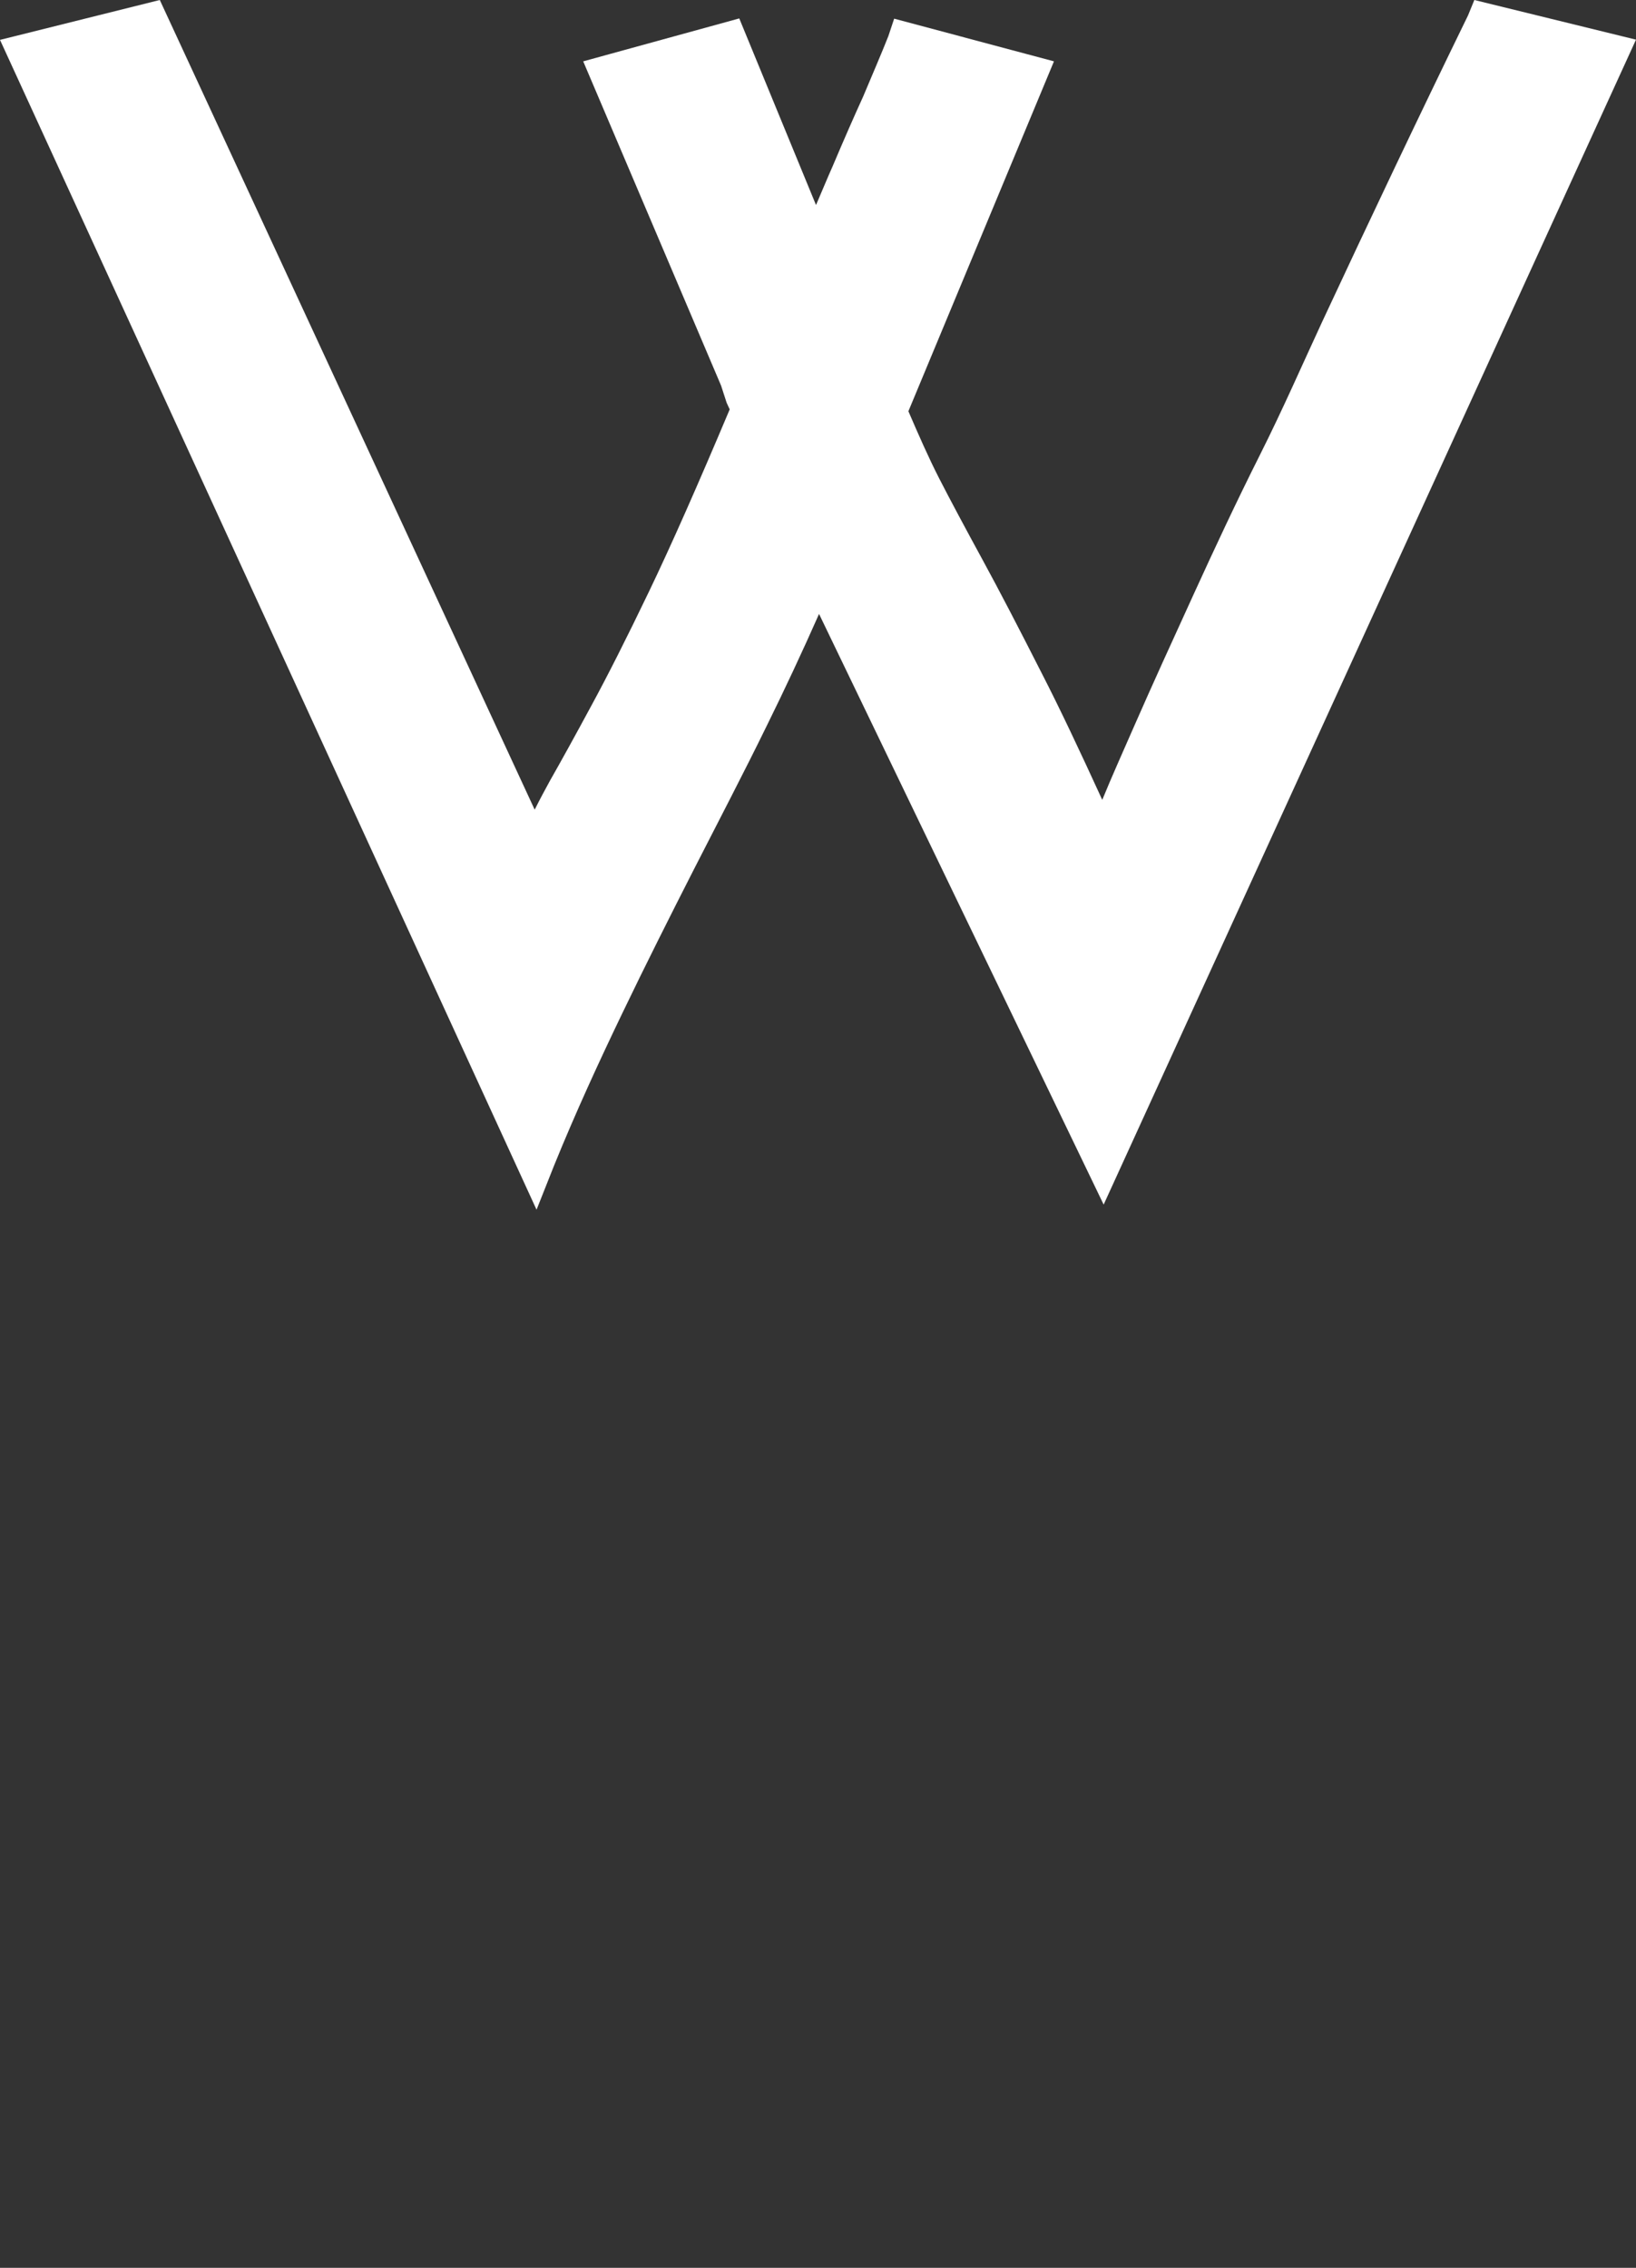 <svg xmlns="http://www.w3.org/2000/svg" viewBox="0 0 70.13 97.22"><rect x="0" y="0" width="70.13" height="97.22" fill="#333333" stroke="none"/><defs><style>.cls-1{fill:#fff;}</style></defs><g id="Capa_2" data-name="Capa 2"><g id="Capa_1-2" data-name="Capa 1"><path class="cls-1" d="M16.29,97.22h0ZM23,51.86,0,1.71,6.85,0,22.92,34.71c.22-.44.44-.85.66-1.25q.74-1.3,1.77-3.21c.68-1.25,1.51-2.89,2.47-4.89s2.09-4.56,3.46-7.81l-.13-.28-.24-.74h0L25,2.63,31.69.79l3.29,8c.25-.58.48-1.14.72-1.68Q36.42,5.41,37,4.14c.42-1,.78-1.83,1.08-2.59L38.33.8l6.85,1.83-6.24,15c.43,1,.87,2,1.32,2.88S41.4,22.68,42.12,24s1.55,2.92,2.54,4.87c.76,1.48,1.62,3.3,2.59,5.42.41-1,.86-2,1.35-3.12.81-1.85,1.68-3.75,2.58-5.72S53,21.51,54,19.52s1.83-3.9,2.67-5.71c2-4.29,4.1-8.72,6.26-13.15L63.2,0l6.93,1.7L47.31,51.64,35.11,26.32c-.73,1.65-1.48,3.25-2.23,4.77-1,2.05-2.08,4.11-3.13,6.17s-2.08,4.11-3.07,6.17-2,4.25-2.93,6.54Z"/></g></g></svg>